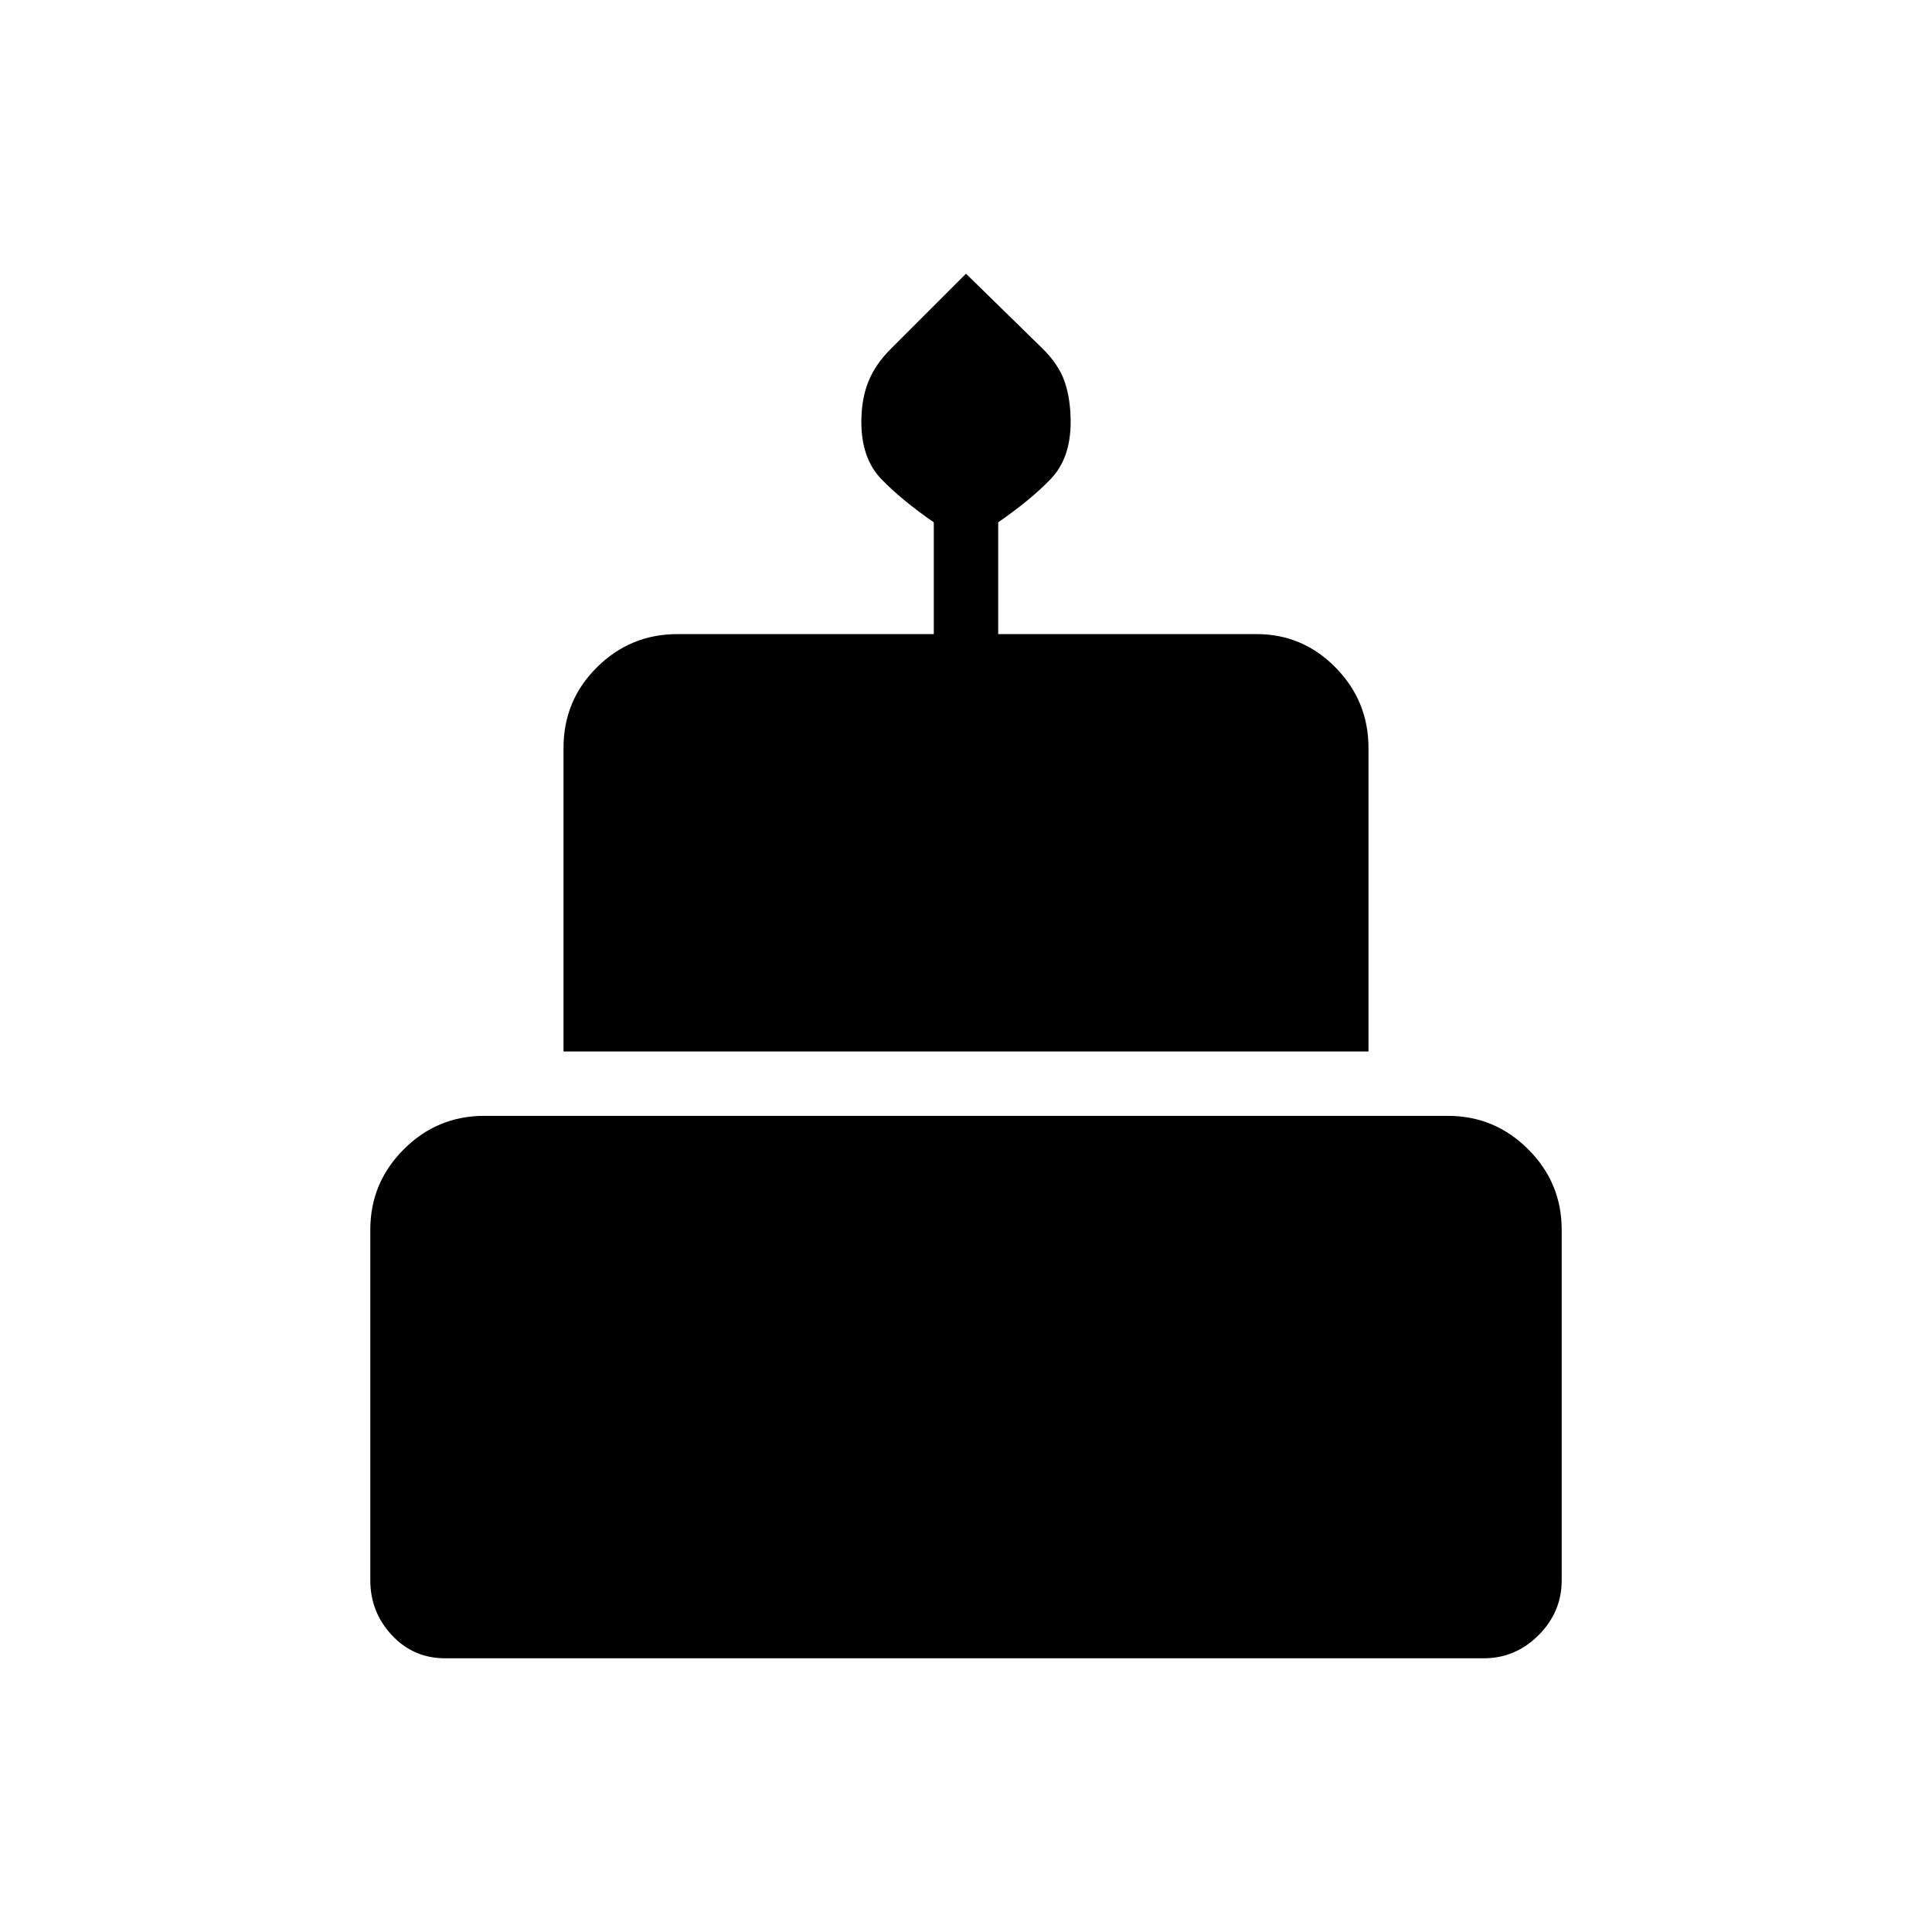 <svg xmlns="http://www.w3.org/2000/svg" height="20" viewBox="0 -960 960 960" width="20"><path d="M221.23-136q-15.82 0-26.53-11.49-10.7-11.49-10.7-27.28v-174.15q0-23.36 16.63-39.99 16.63-16.63 39.99-16.63h478.76q23.36 0 39.99 16.63Q776-372.28 776-348.92v174.15q0 15.79-11.49 27.28Q753.02-136 737.23-136h-516ZM280-437.54v-150.77q0-23.65 16.63-40.13 16.63-16.48 39.99-16.48H464v-55.54q-16.23-11.23-26.12-21.54-9.88-10.31-9.88-28.34 0-11.28 3.46-19.97t11.33-16.48L480-824l37.95 37.12q8.13 7.96 11.09 16.61 2.96 8.65 2.96 19.93 0 18.03-9.88 28.34-9.89 10.31-26.12 21.54v55.54h128.38q22.95 0 39.28 16.63Q680-611.66 680-588.31v150.77H280Z"/></svg>